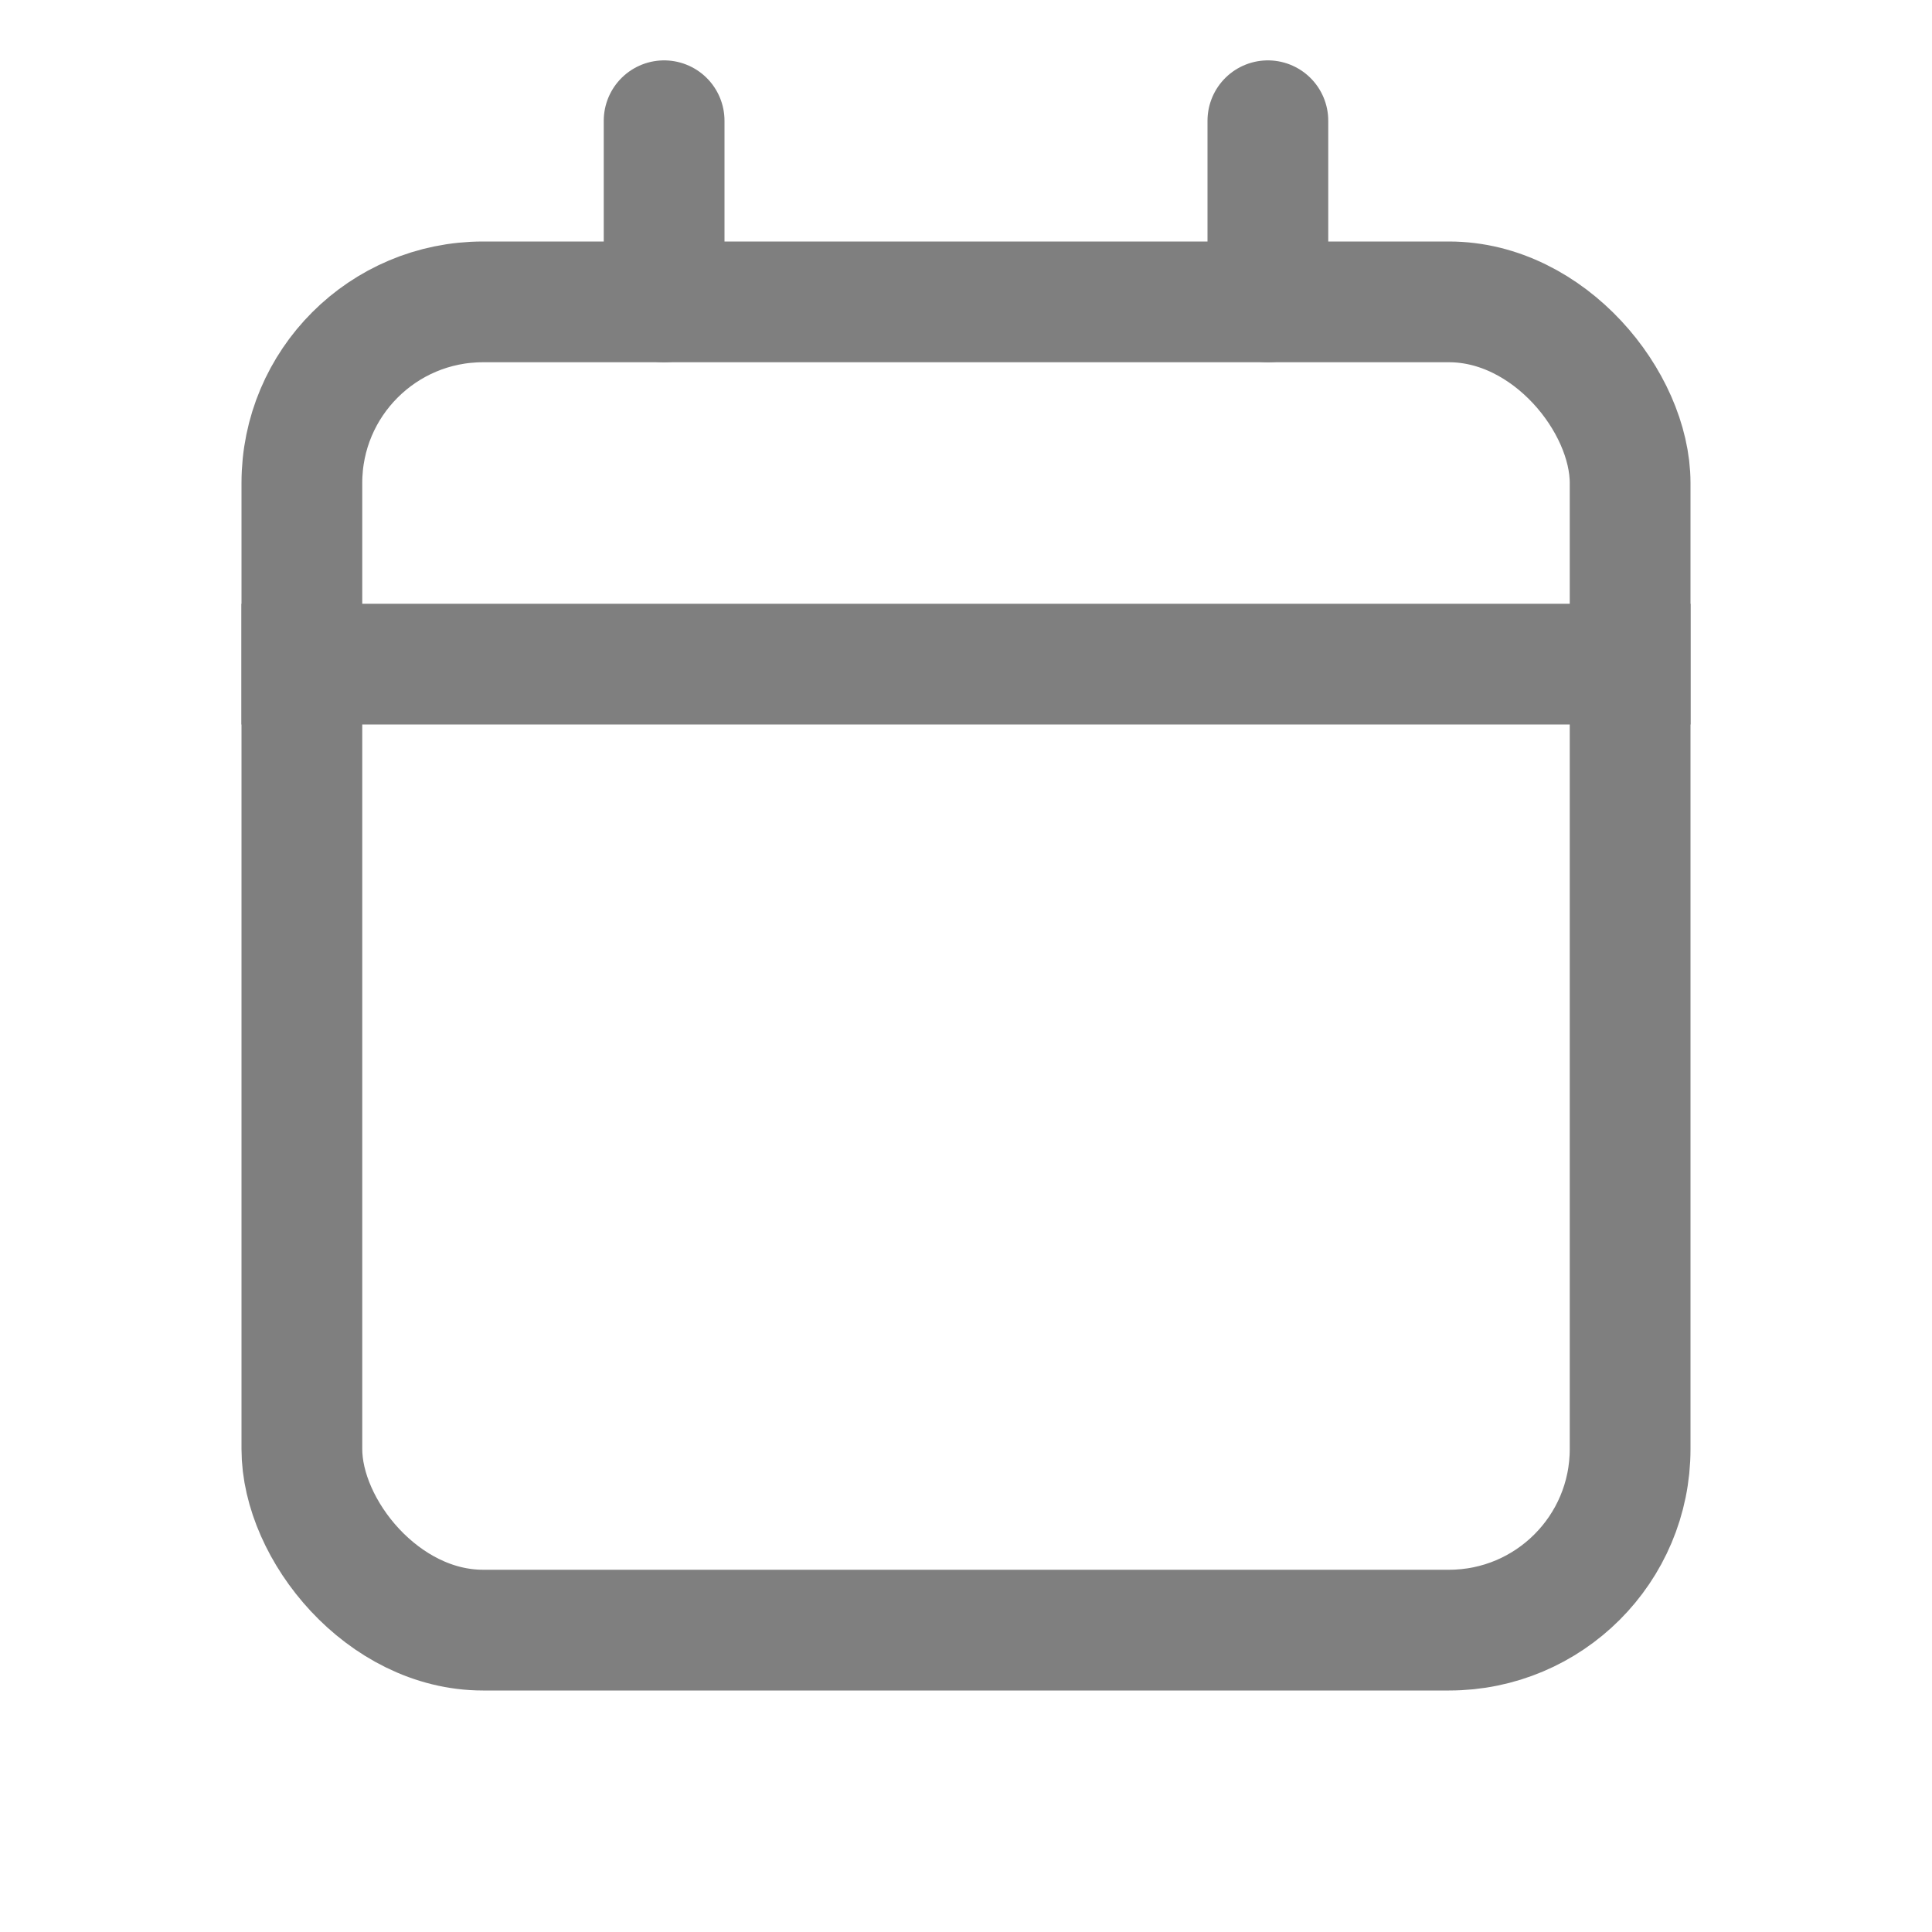 <svg width="16" height="16" viewBox="0 0 16 16" fill="none" xmlns="http://www.w3.org/2000/svg">
<g opacity="0.5">
<rect x="2.5" y="2.5" width="11" height="11" rx="1.5" stroke="currentColor"/>
<path d="M2.5 5.5H13.5" stroke="currentColor" stroke-linecap="square"/>
<path d="M5.5 1V2.5" stroke="currentColor" stroke-linecap="round"/>
<path d="M10.5 1V2.5" stroke="currentColor" stroke-linecap="round"/>
</g>
</svg>
